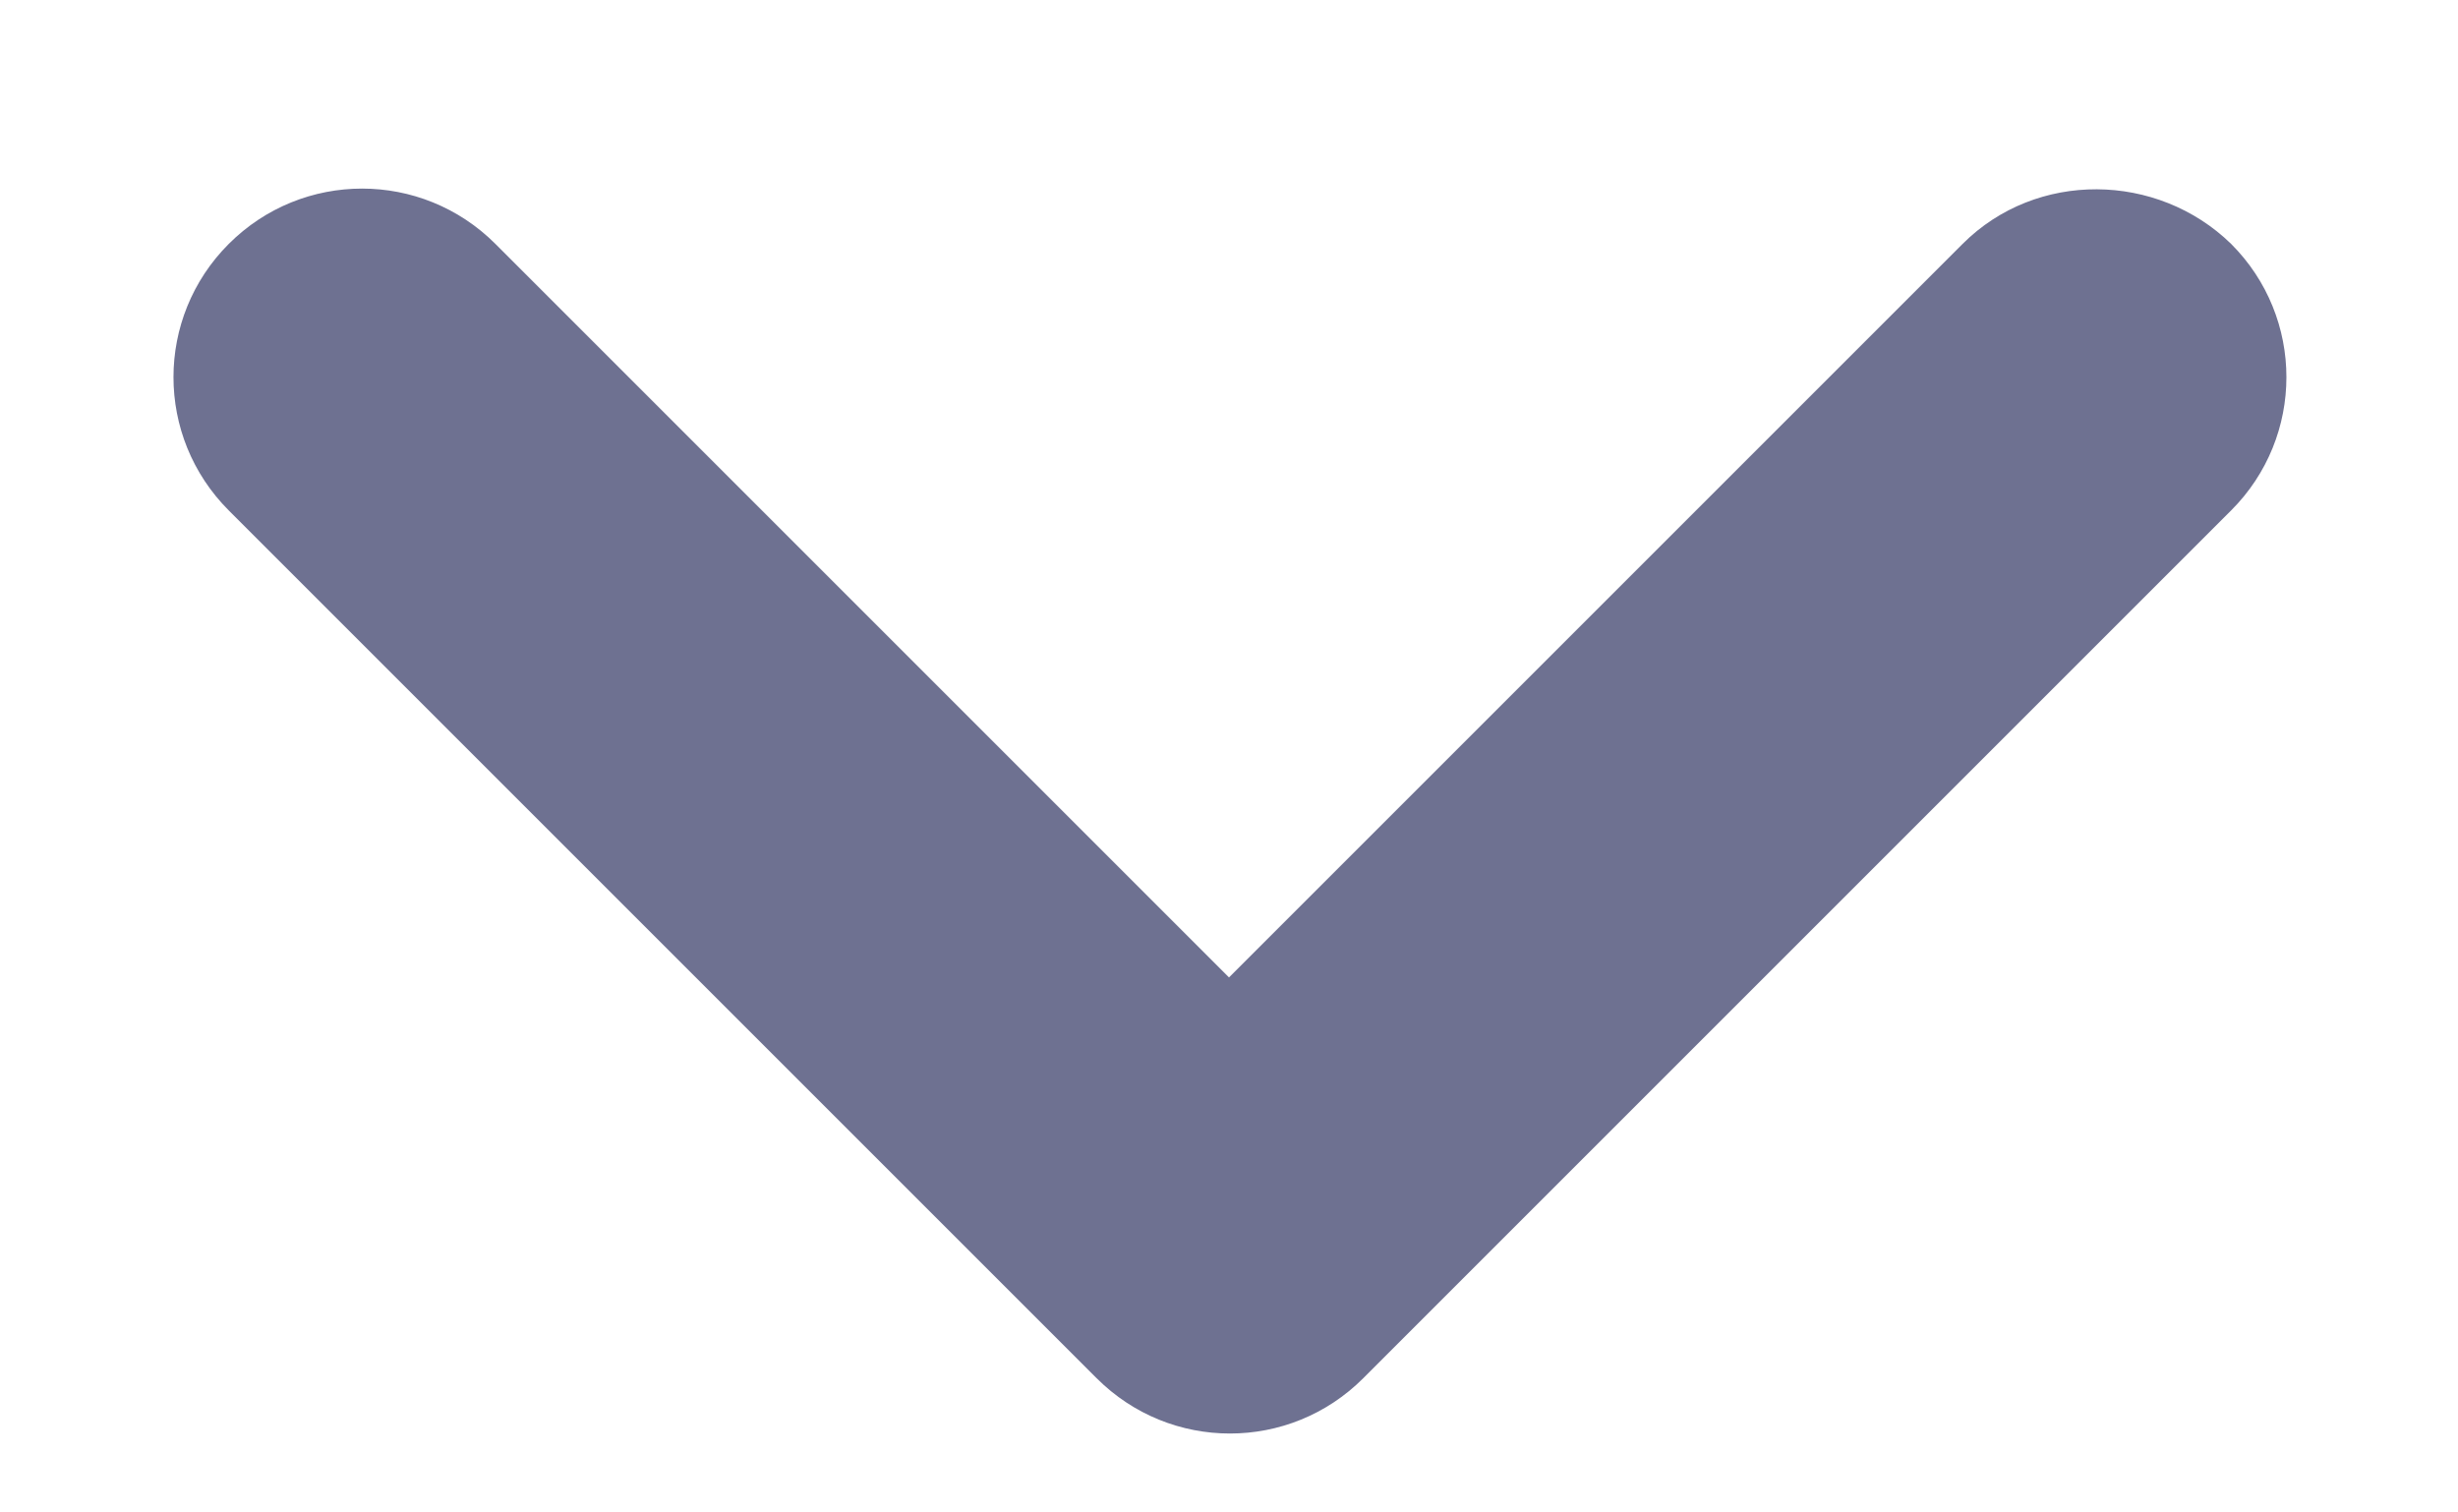 <svg width="13" height="8" viewBox="0 0 13 8" fill="none" xmlns="http://www.w3.org/2000/svg">
<path d="M10.38 1.29L6.5 5.17L2.62 1.29C2.23 0.9 1.6 0.9 1.21 1.29C0.82 1.68 0.82 2.31 1.21 2.7L5.8 7.29C6.19 7.68 6.82 7.68 7.21 7.29L11.8 2.7C12.19 2.31 12.19 1.68 11.8 1.29C11.41 0.91 10.77 0.9 10.38 1.29Z" fill="#6E7191"/>
</svg>
